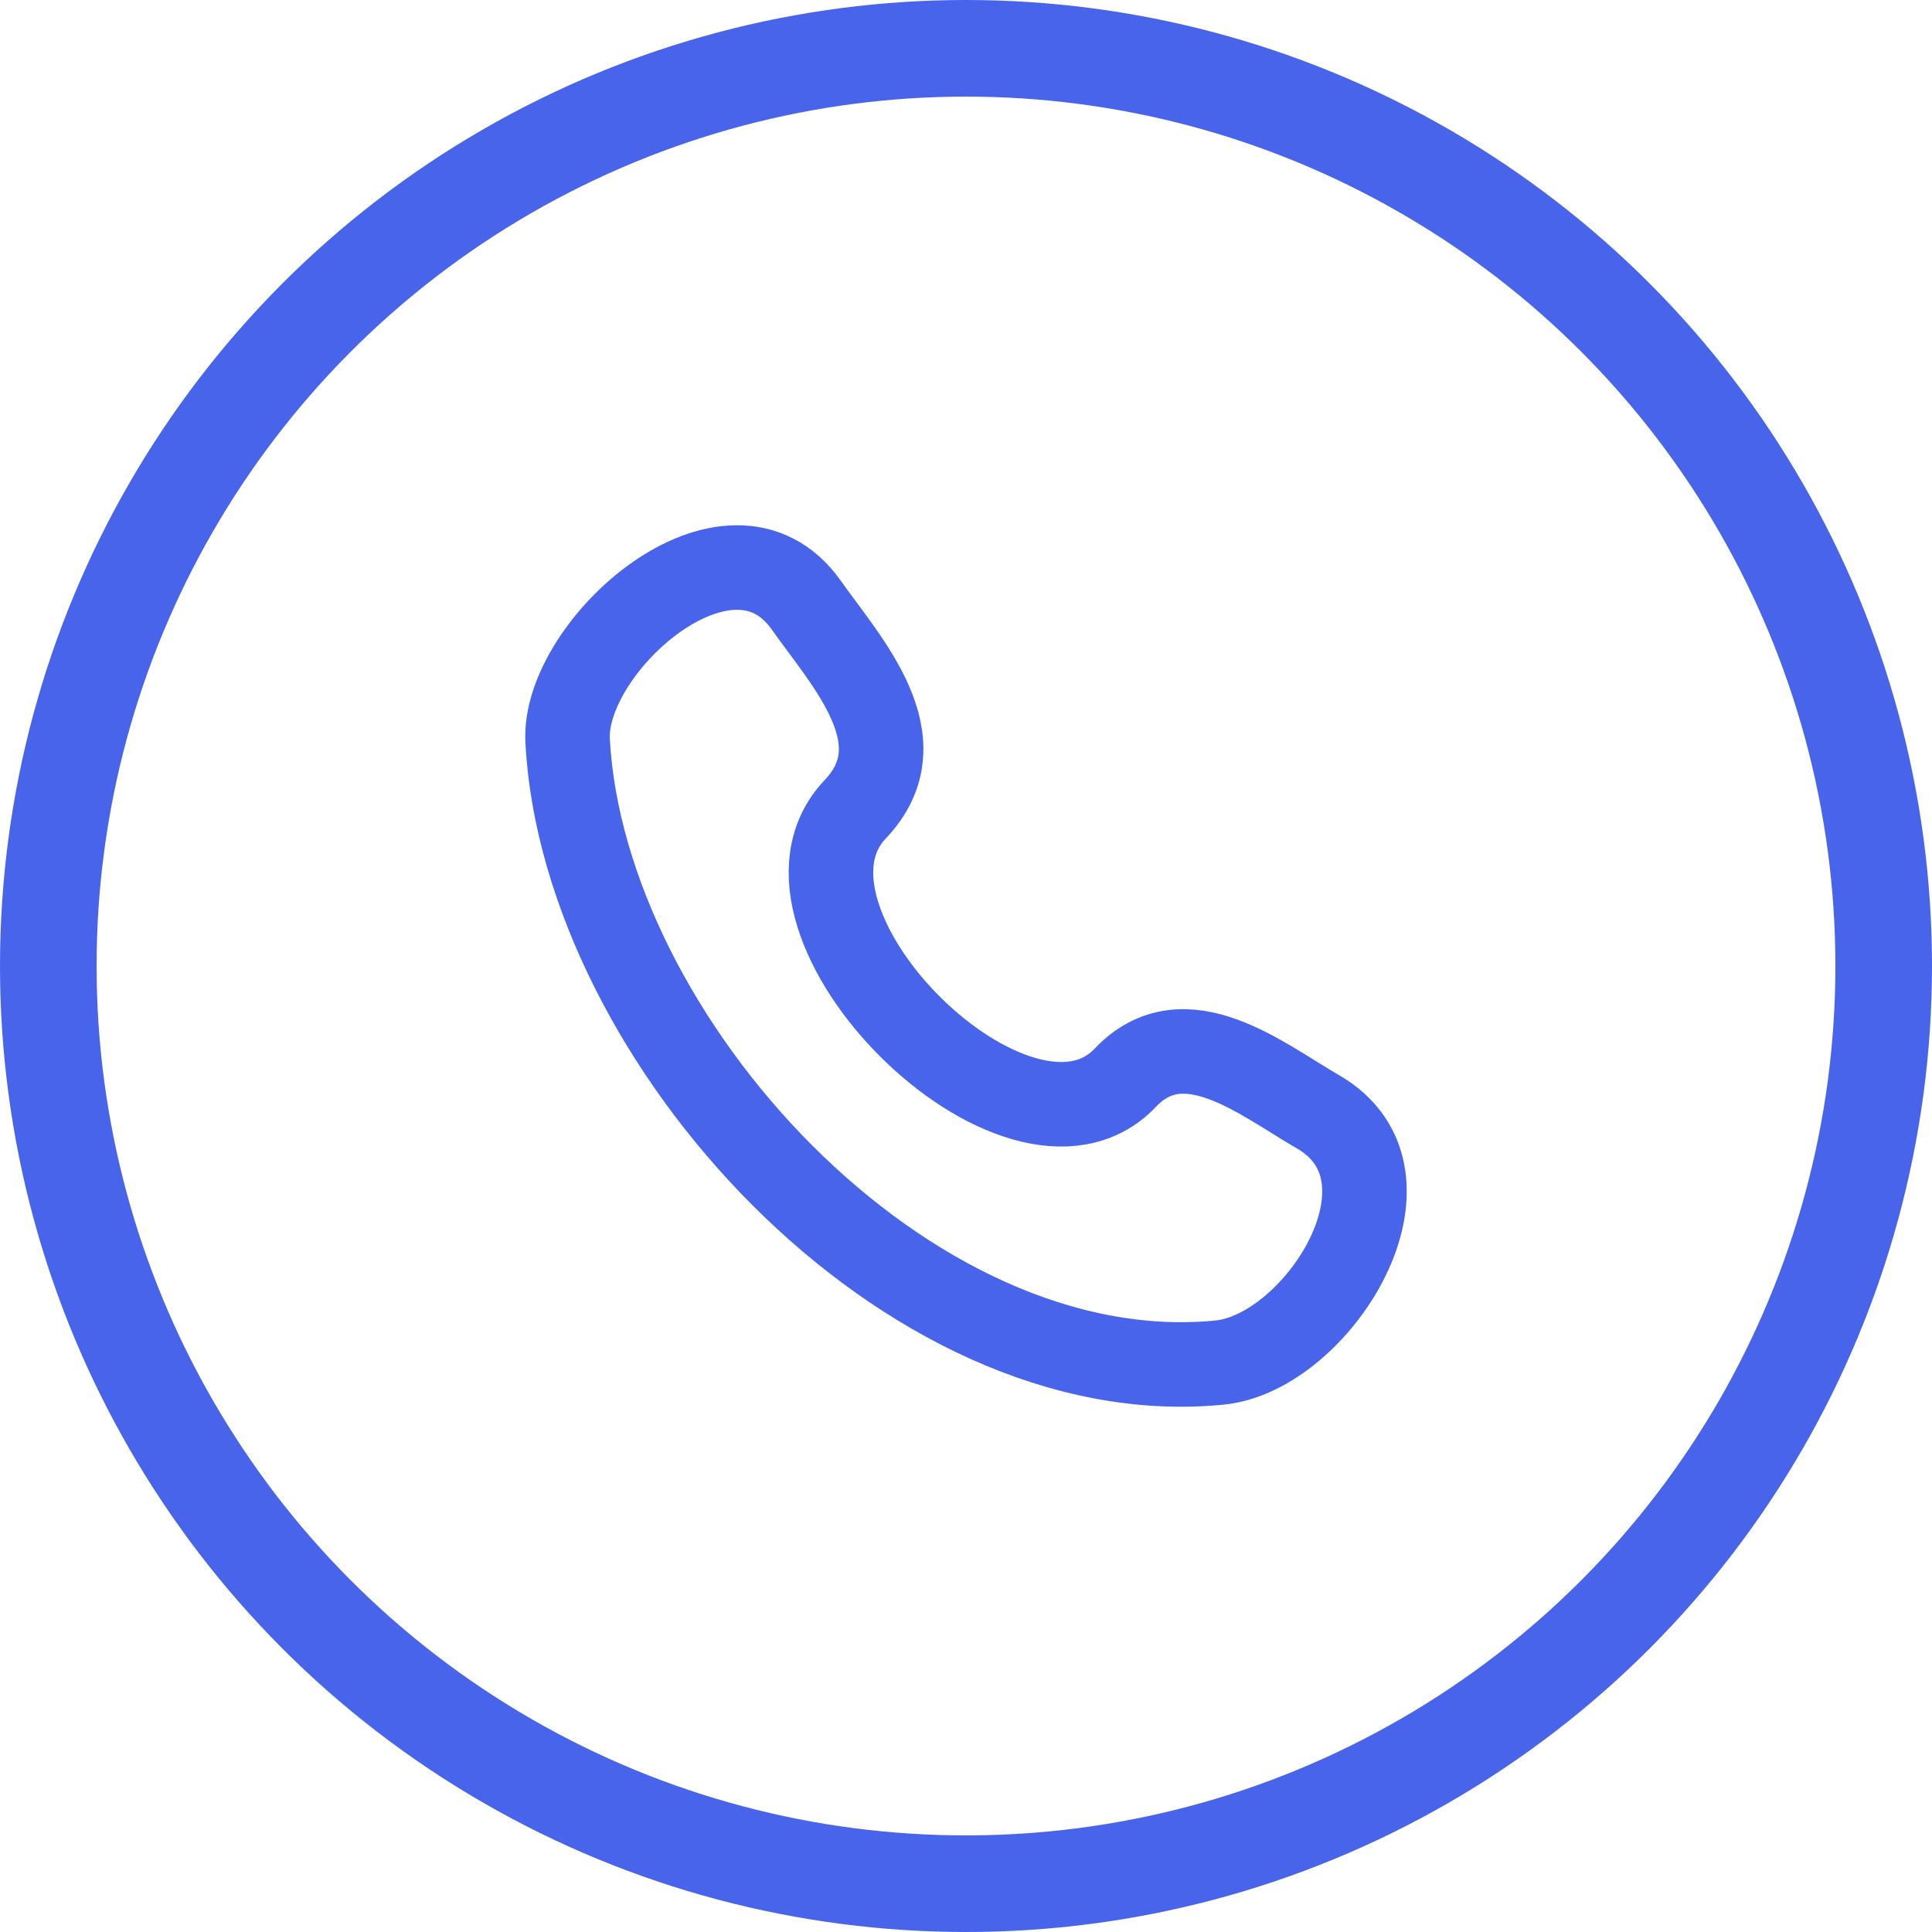<?xml version="1.0" encoding="UTF-8"?> <svg xmlns="http://www.w3.org/2000/svg" width="160" height="160" viewBox="0 0 160 160" fill="none"><circle cx="80" cy="80" r="76" stroke="#4764EB" stroke-width="8"></circle><path d="M93.2 89.247C84.418 98.487 62.019 76.289 70.833 67.013C76.216 61.348 70.137 54.876 66.771 50.113C60.453 41.185 46.589 53.512 47.007 61.355C48.338 86.09 75.094 115.402 101.003 112.842C109.106 112.043 118.419 97.406 109.121 92.056C104.475 89.379 98.091 84.099 93.2 89.244" stroke="#4764EB" stroke-width="7" stroke-linecap="round" stroke-linejoin="round"></path></svg> 